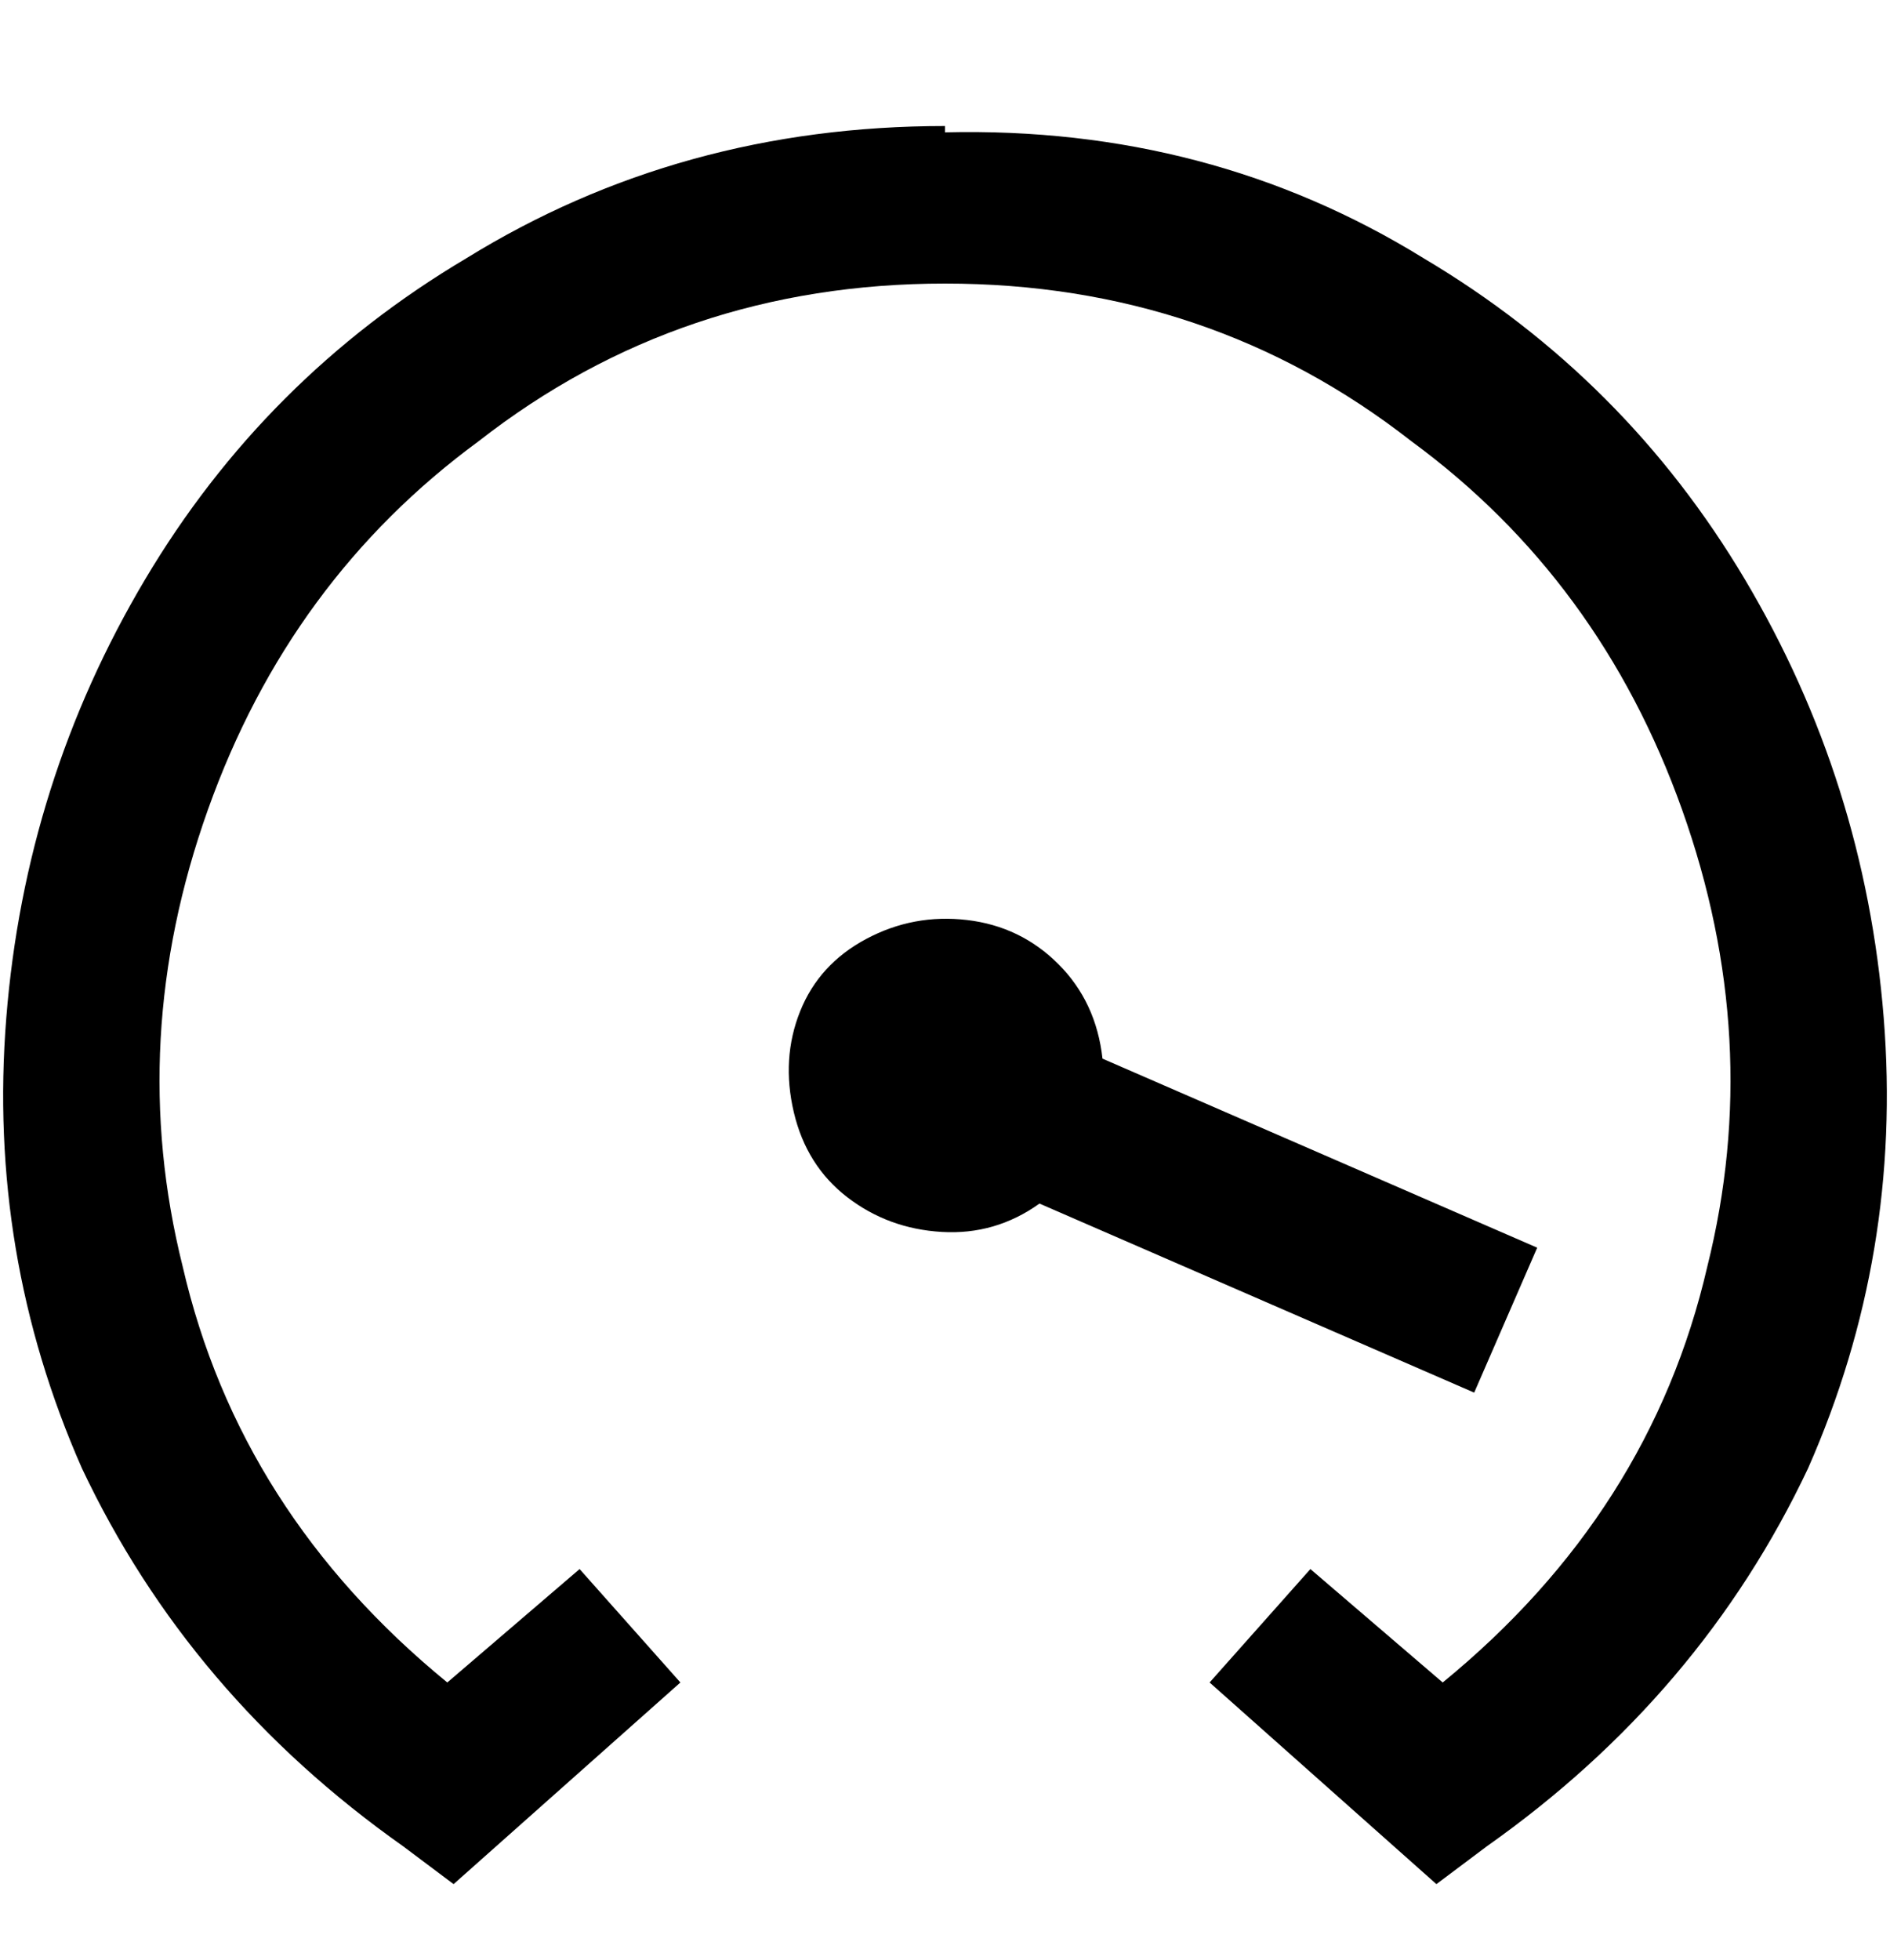 <svg viewBox="0 0 300 311" xmlns="http://www.w3.org/2000/svg"><path d="M165 191q-7 5-15.5 4.5t-15-5.5q-6.5-5-8.5-13.5t1-16q3-7.5 10.5-11.5t16-3q8.5 1 14.5 7t7 15l69 30-10 23-69-30zM150 20q-42 0-76 21-32 19-51 51T1 161.5Q-2 199 13 233q17 36 51 60l8 6 36-32-16-18-21 18q-33-27-42-66-9-36 4-72.5T76 70q32-25 74-25t74 25q30 22 43 58.5t4 72.5q-9 39-42 66l-21-18-16 18 36 32 8-6q34-24 51-60 15-34 12-71.5T277 92q-19-32-51-51-34-21-76-20v-1z"/></svg>